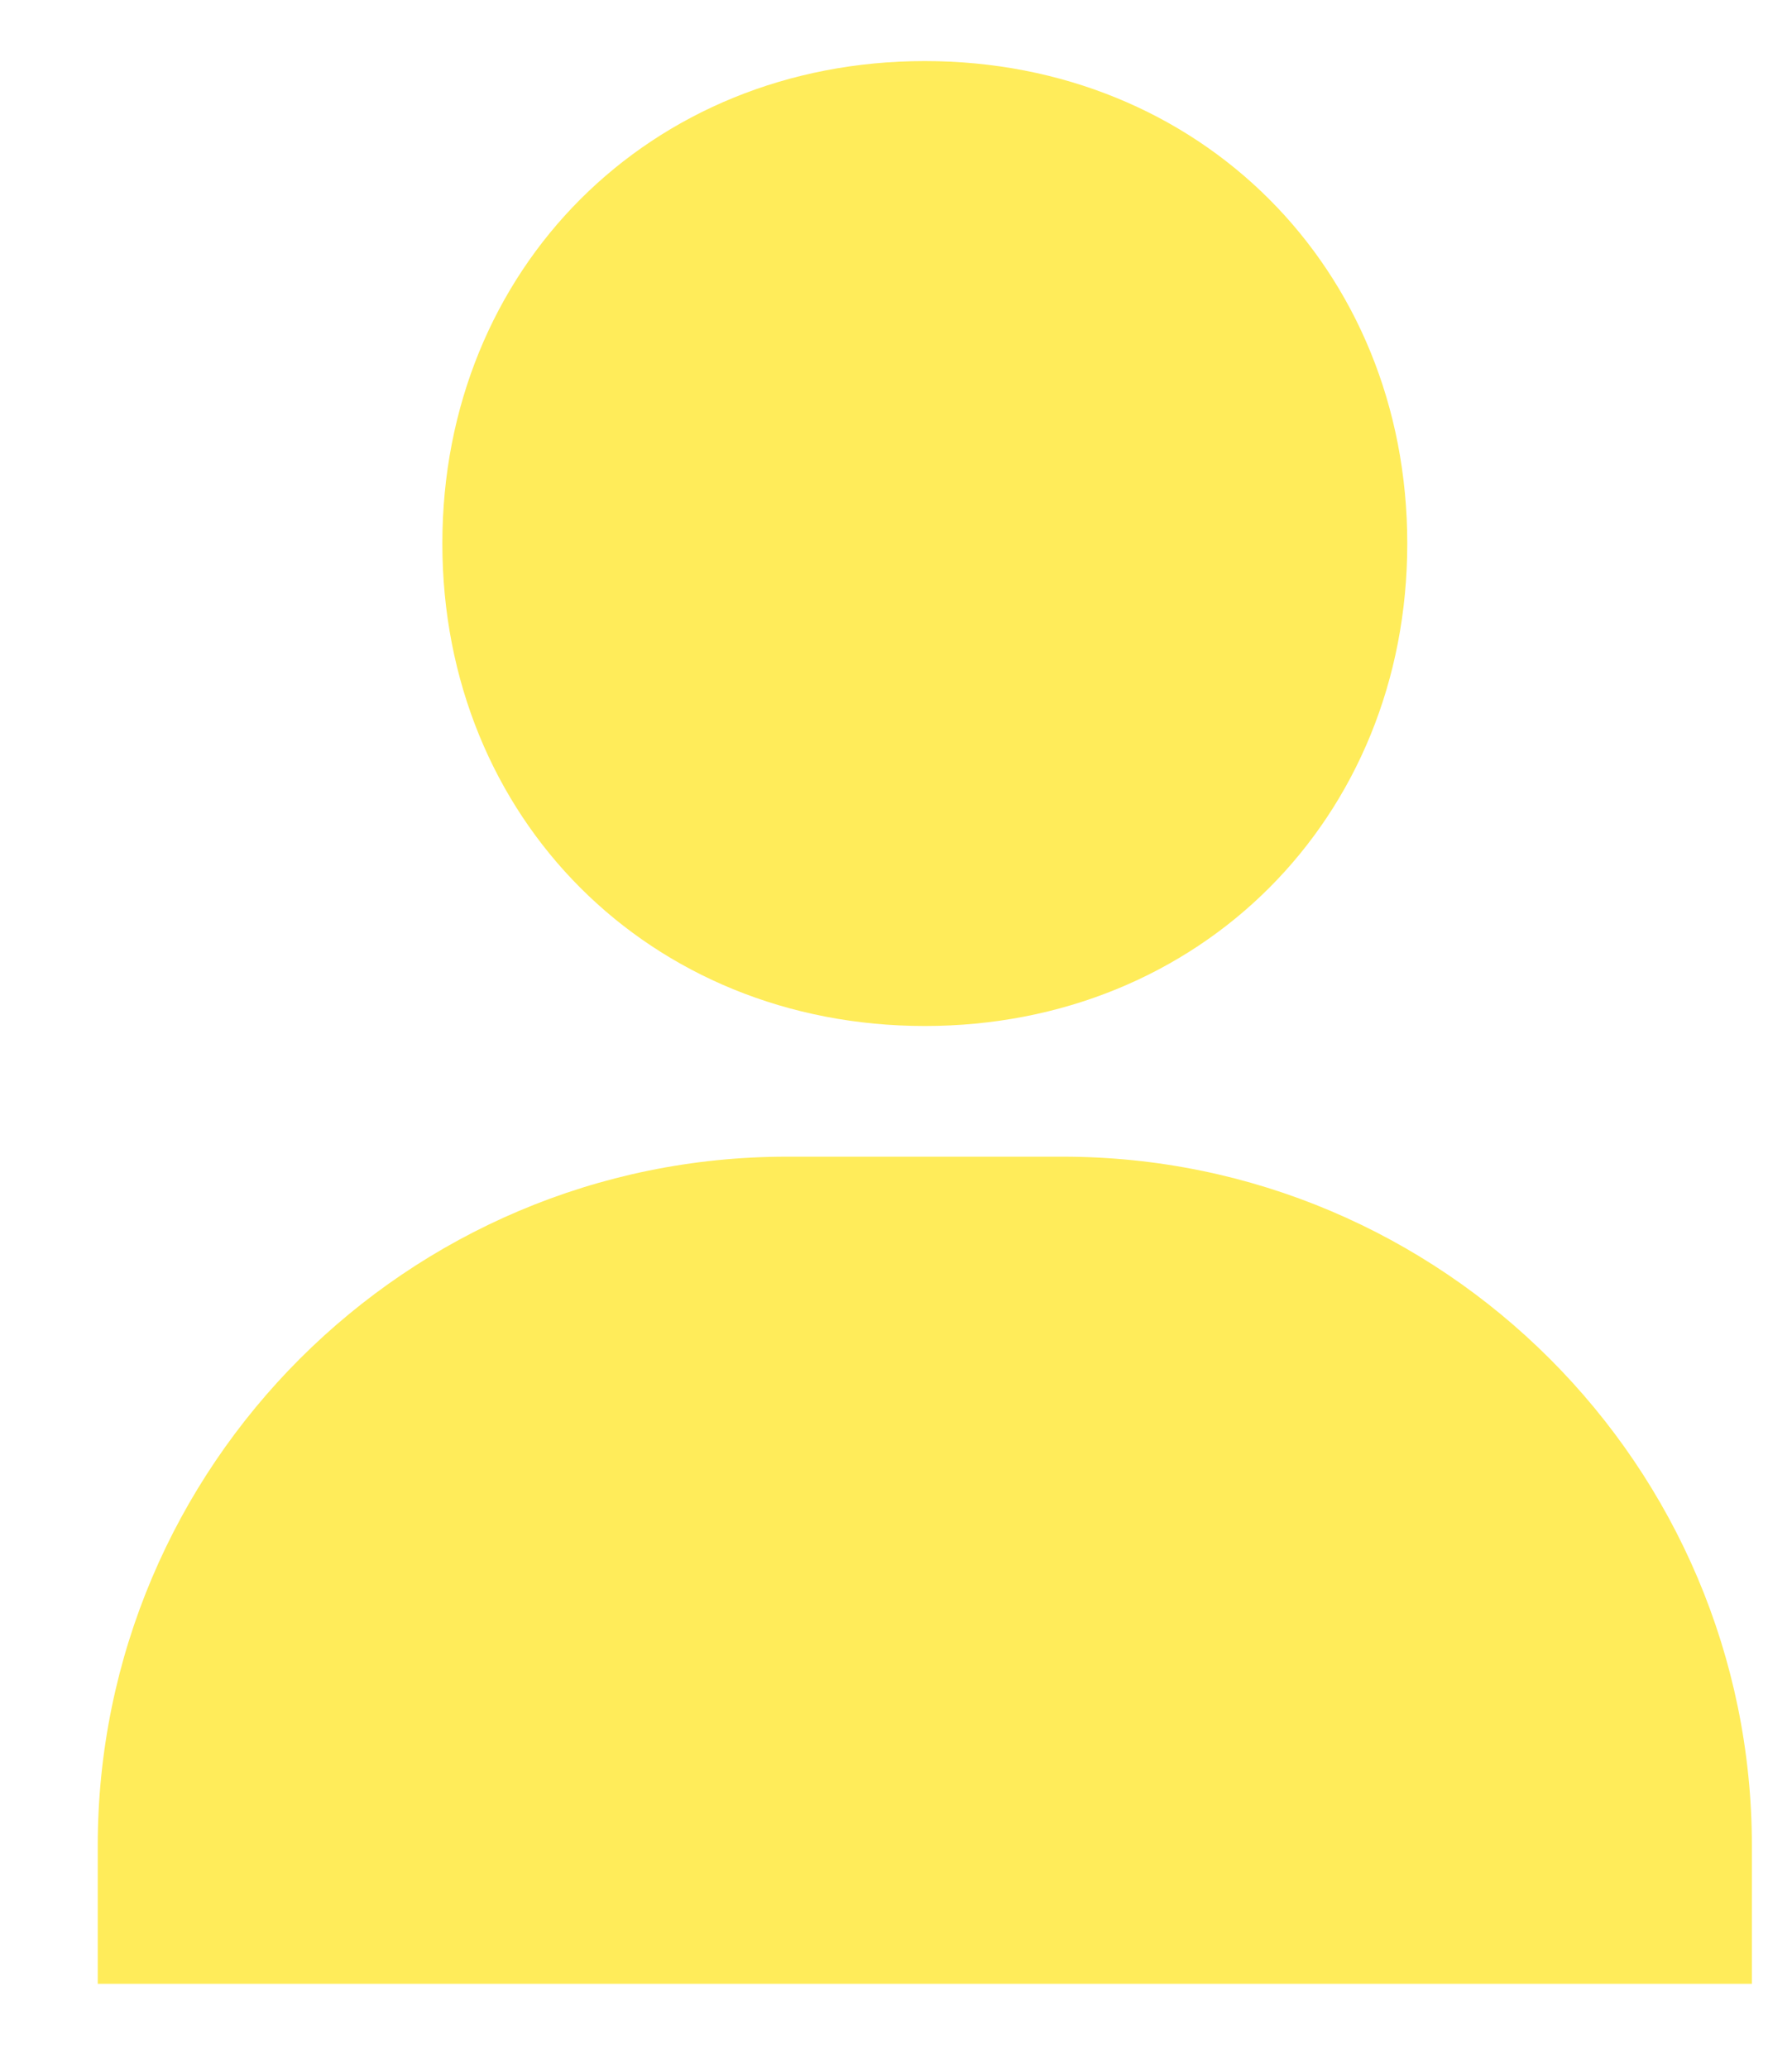 <svg width="13" height="15" viewBox="0 0 13 15" fill="none" xmlns="http://www.w3.org/2000/svg">
<path d="M3.209 3.943C3.209 5.938 4.714 7.443 6.709 7.443C8.704 7.443 10.209 5.938 10.209 3.943C10.209 1.948 8.704 0.443 6.709 0.443C4.714 0.443 3.209 1.948 3.209 3.943ZM2.709 14.391H12.709V13.391C12.709 10.634 10.466 8.391 7.709 8.391H5.709C2.952 8.391 0.709 10.634 0.709 13.391V14.391H2.709Z" fill="#FFEC5A"/>
</svg>
